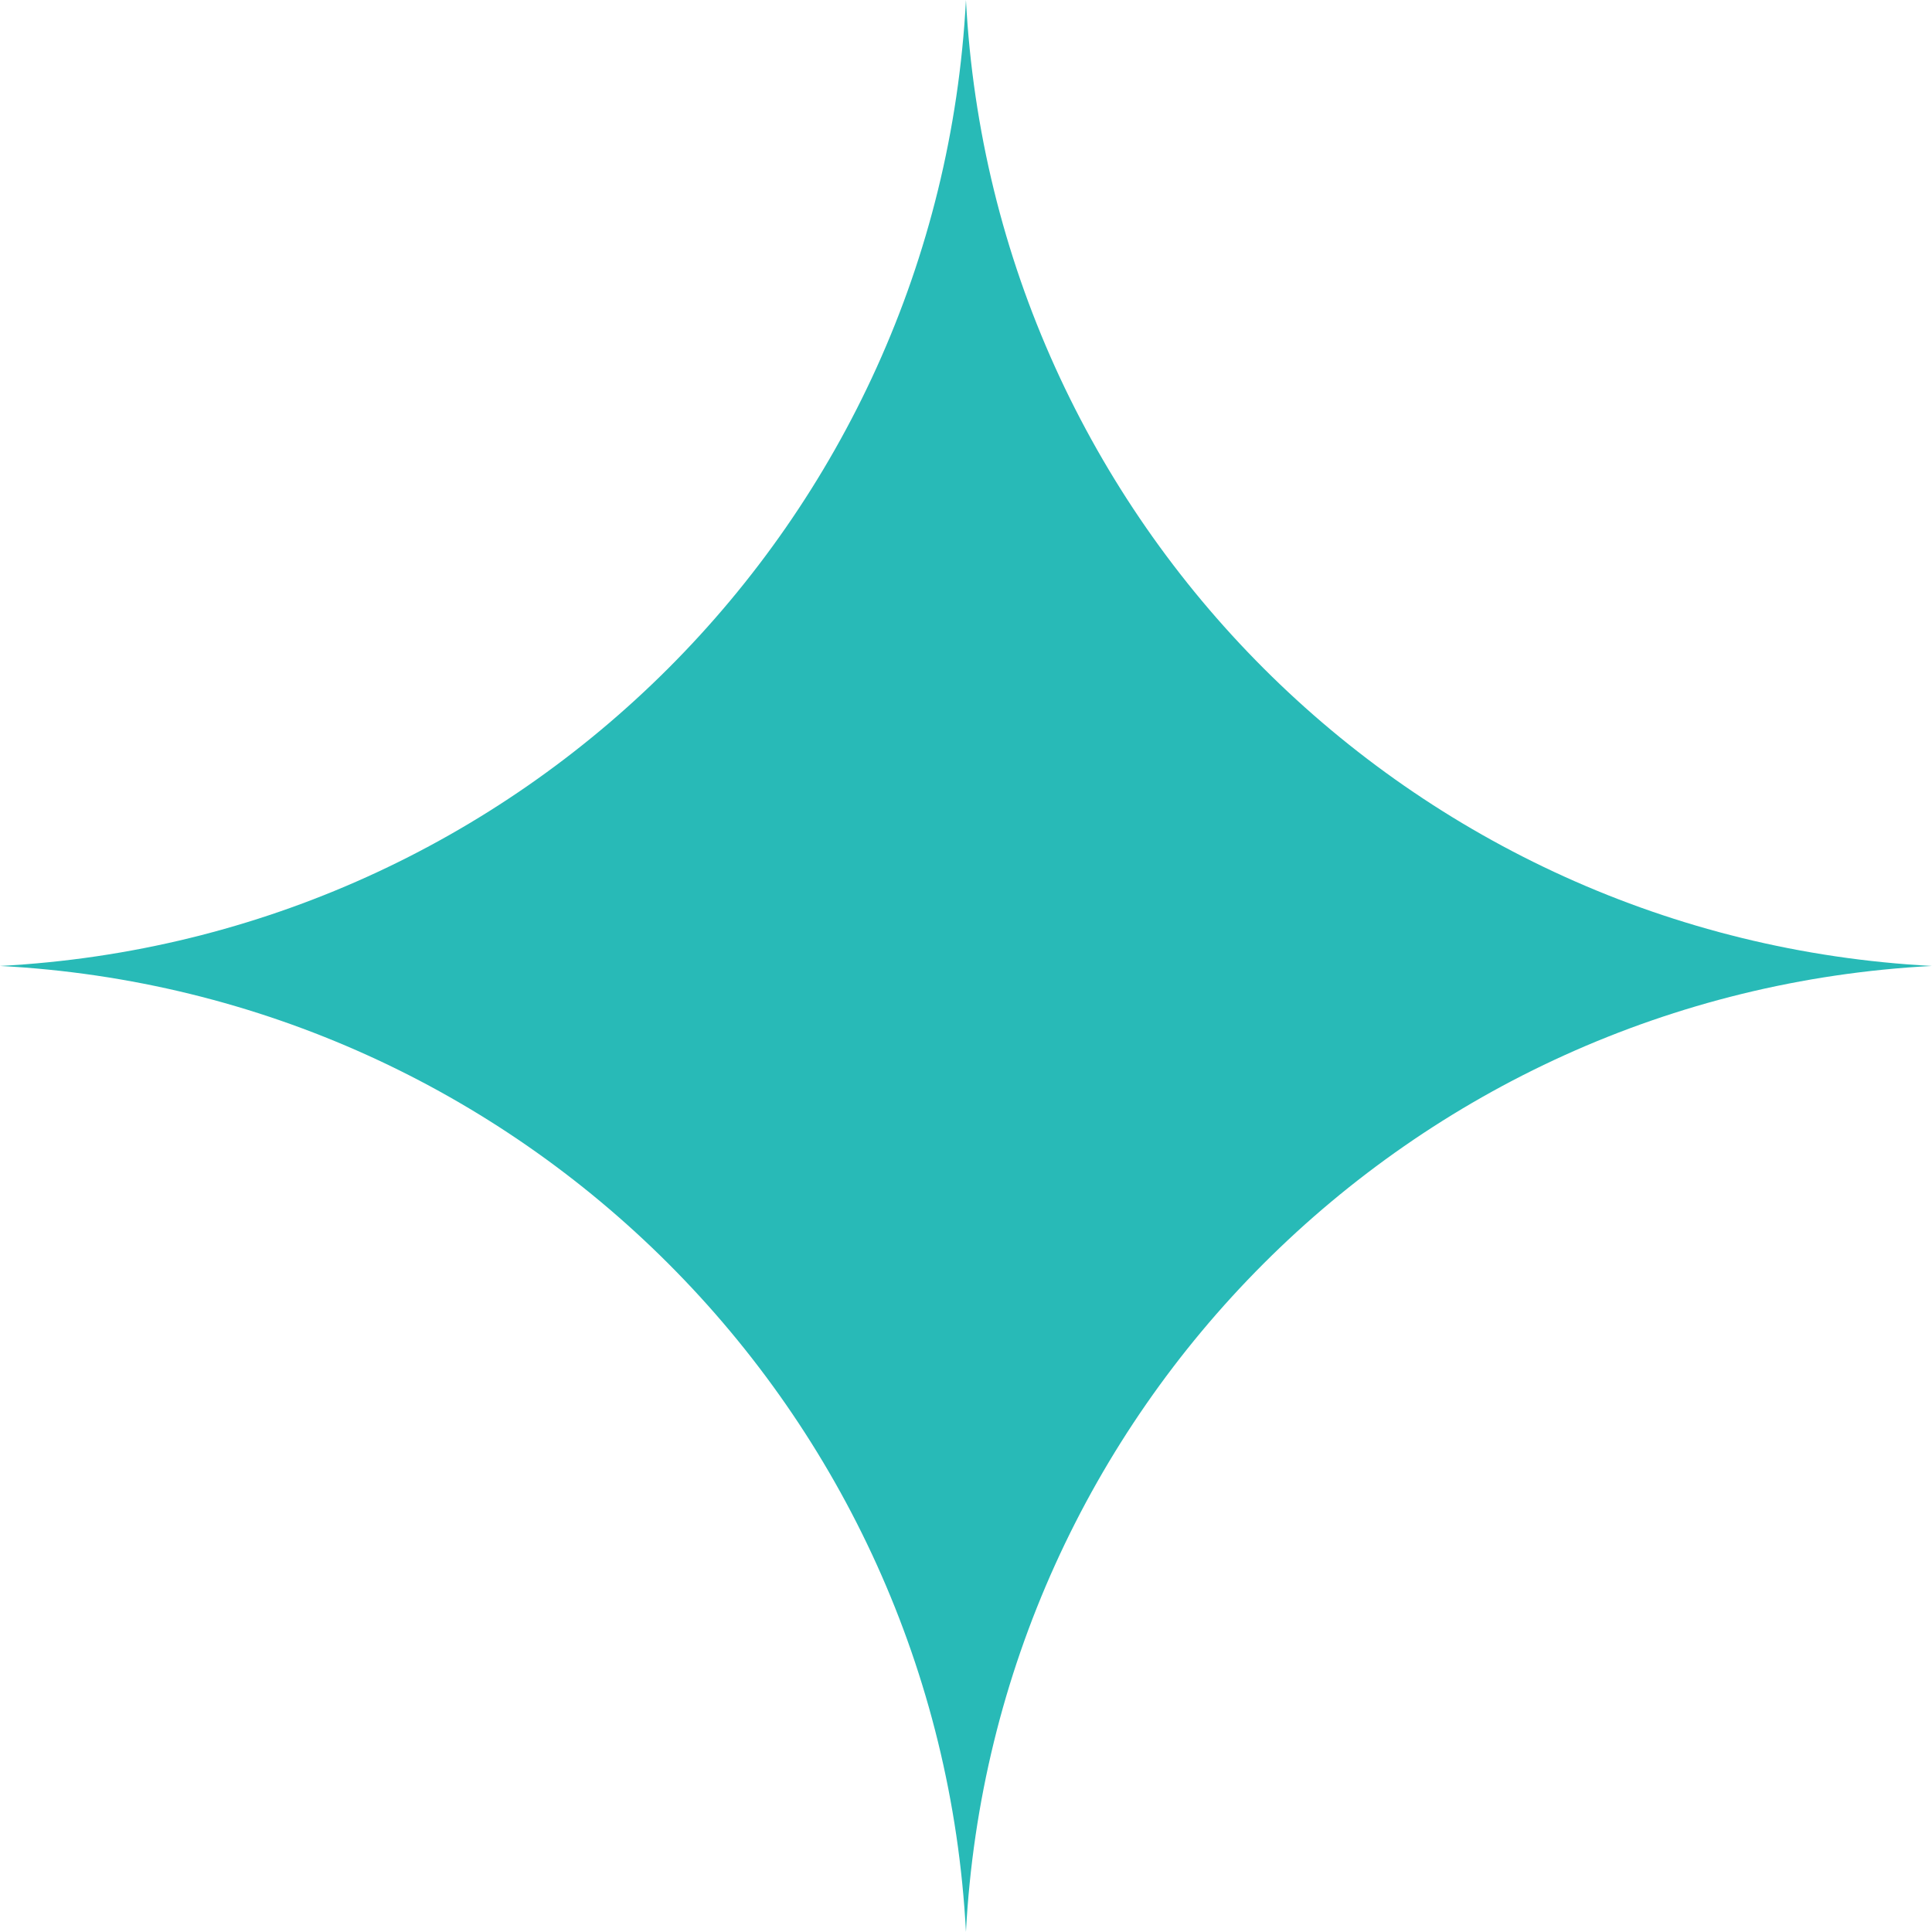 <svg width="76" height="76" viewBox="0 0 76 76" fill="none" xmlns="http://www.w3.org/2000/svg">
<path d="M0 37.998C20.522 36.918 36.918 20.522 37.998 2.2917e-06C39.078 20.522 55.475 36.918 75.996 37.998C55.475 39.078 39.078 55.475 37.998 75.996C36.918 55.475 20.522 39.078 0 37.998Z" fill="#28BAB7"/>
</svg>
